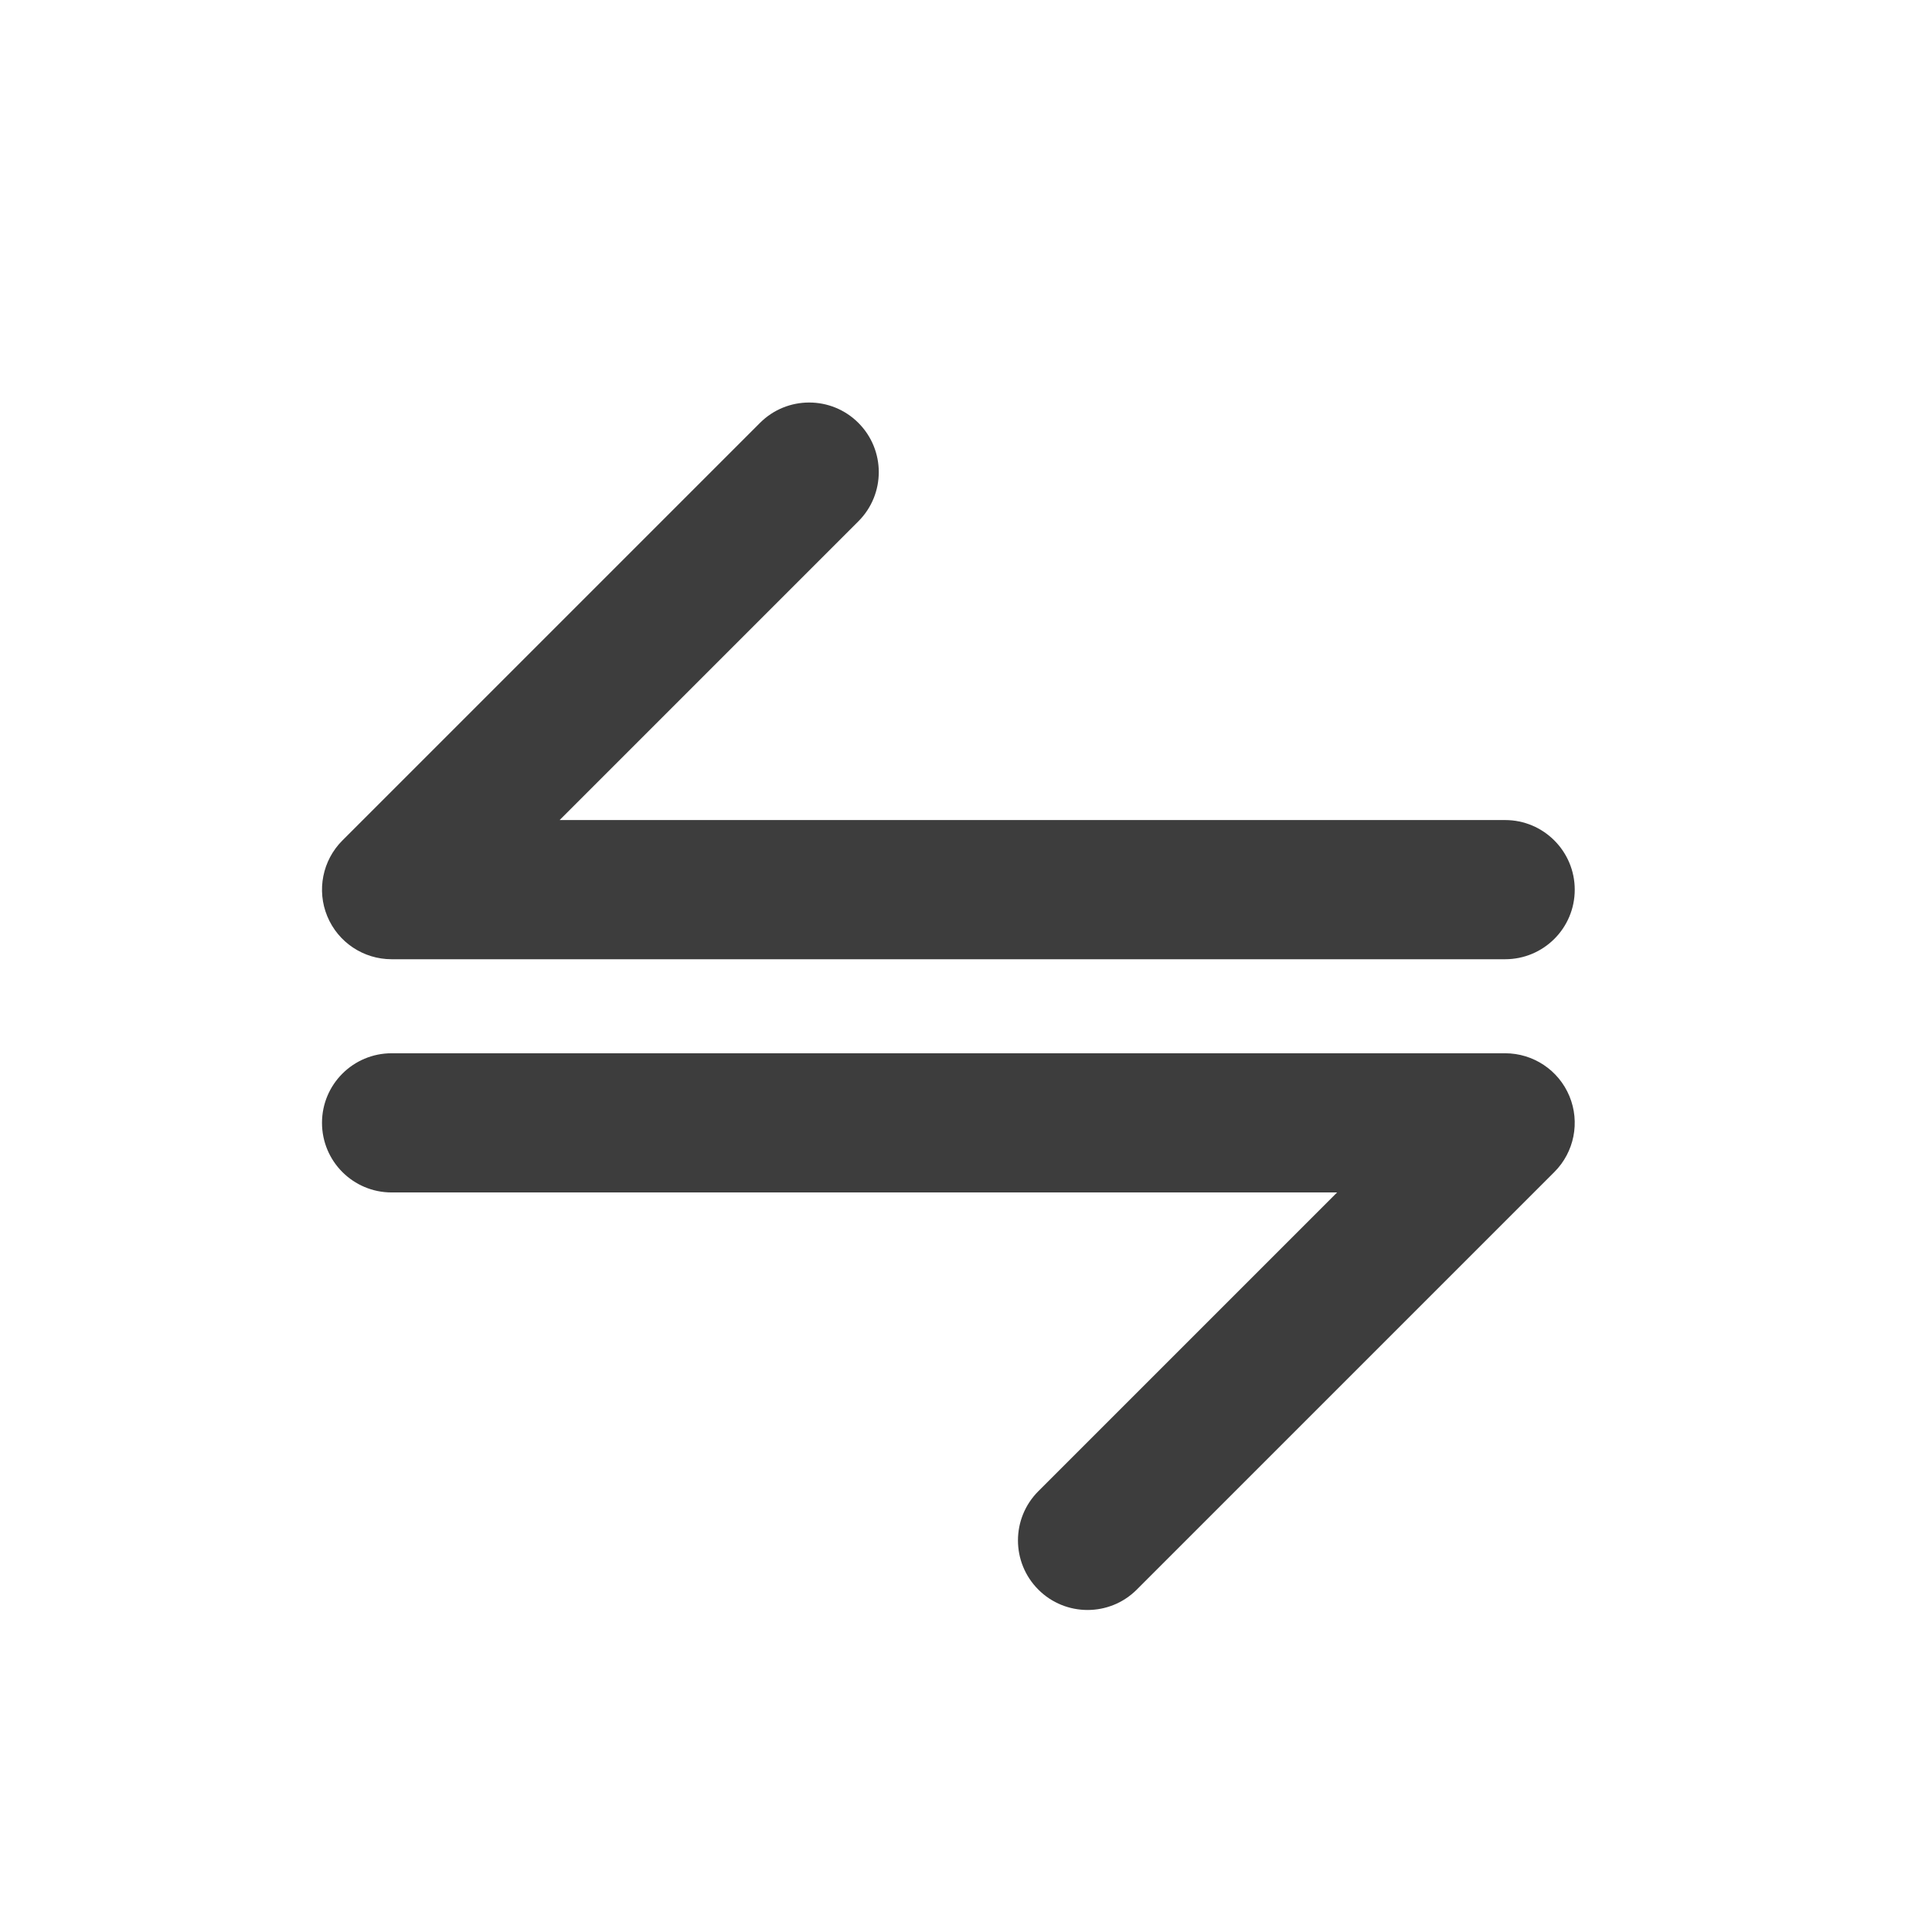 <svg width="24" height="24" viewBox="0 0 24 24" fill="none" xmlns="http://www.w3.org/2000/svg">
<path fill-rule="evenodd" clip-rule="evenodd" d="M4 13.948C4 13.471 4.387 13.084 4.865 13.084H18.697C19.047 13.084 19.362 13.294 19.496 13.617C19.63 13.94 19.556 14.312 19.309 14.559L14.121 19.747C13.784 20.084 13.236 20.084 12.899 19.747C12.561 19.409 12.561 18.862 12.899 18.524L16.61 14.813H4.865C4.387 14.813 4 14.426 4 13.948Z" fill="#3D3D3D"/>
<path fill-rule="evenodd" clip-rule="evenodd" d="M19.562 11.052C19.562 11.53 19.175 11.916 18.697 11.916L4.865 11.916C4.515 11.916 4.2 11.706 4.066 11.383C3.932 11.06 4.006 10.688 4.253 10.441L9.441 5.253C9.778 4.916 10.326 4.916 10.663 5.253C11.001 5.591 11.001 6.138 10.663 6.476L6.952 10.187L18.697 10.187C19.175 10.187 19.562 10.575 19.562 11.052Z" fill="#3D3D3D"/>
</svg>
